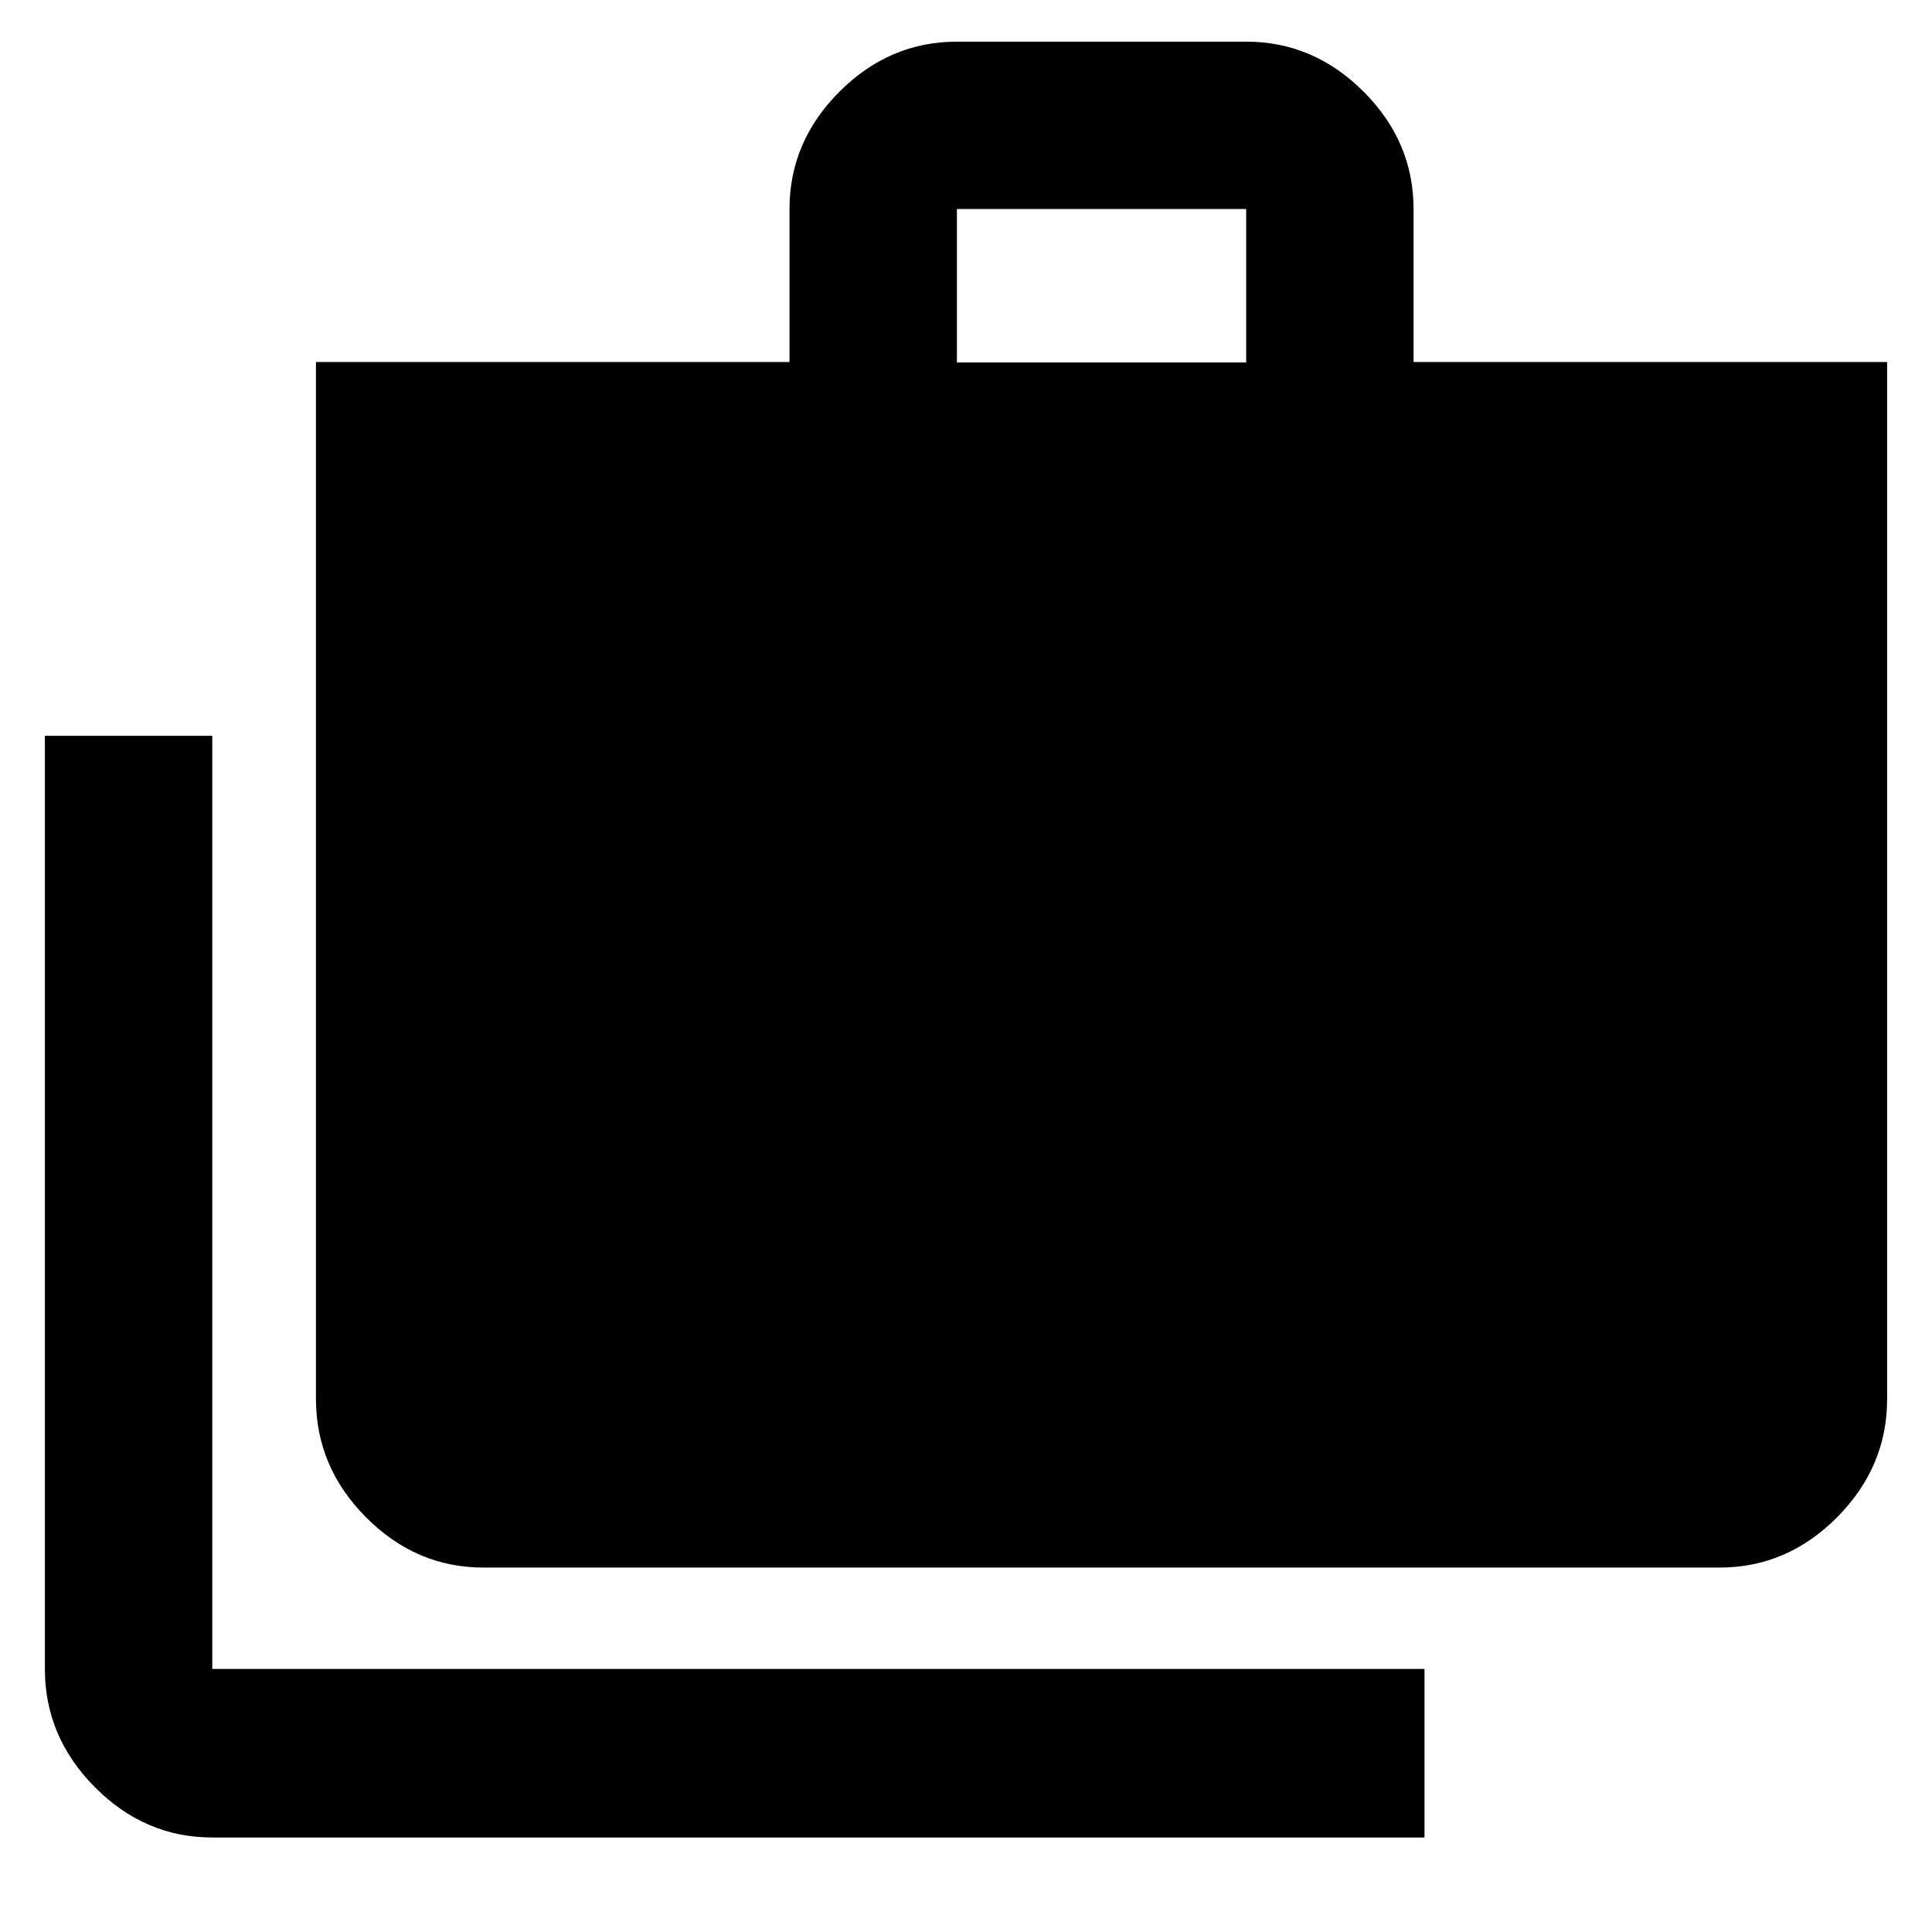 <svg xmlns="http://www.w3.org/2000/svg" height="48" viewBox="0 -960 960 960" width="48"><path d="M105.48-46.96q-33.5 0-58.34-25-24.84-25-24.84-58.74v-463.69h83.18v463.69h602.35v83.74H105.48Zm134.69-134.13q-33.5 0-58.33-25-24.84-25-24.84-58.74v-515.29h235.3v-76.01q0-33.5 24.84-58.34 24.84-24.83 58.34-24.83h143.74q33.5 0 58.33 24.83 24.84 24.84 24.84 58.34v76.01H937.7v515.29q0 33.74-24.84 58.74t-58.34 25H240.17Zm235.31-598.82h143.74v-76.22H475.48v76.22Z"/></svg>